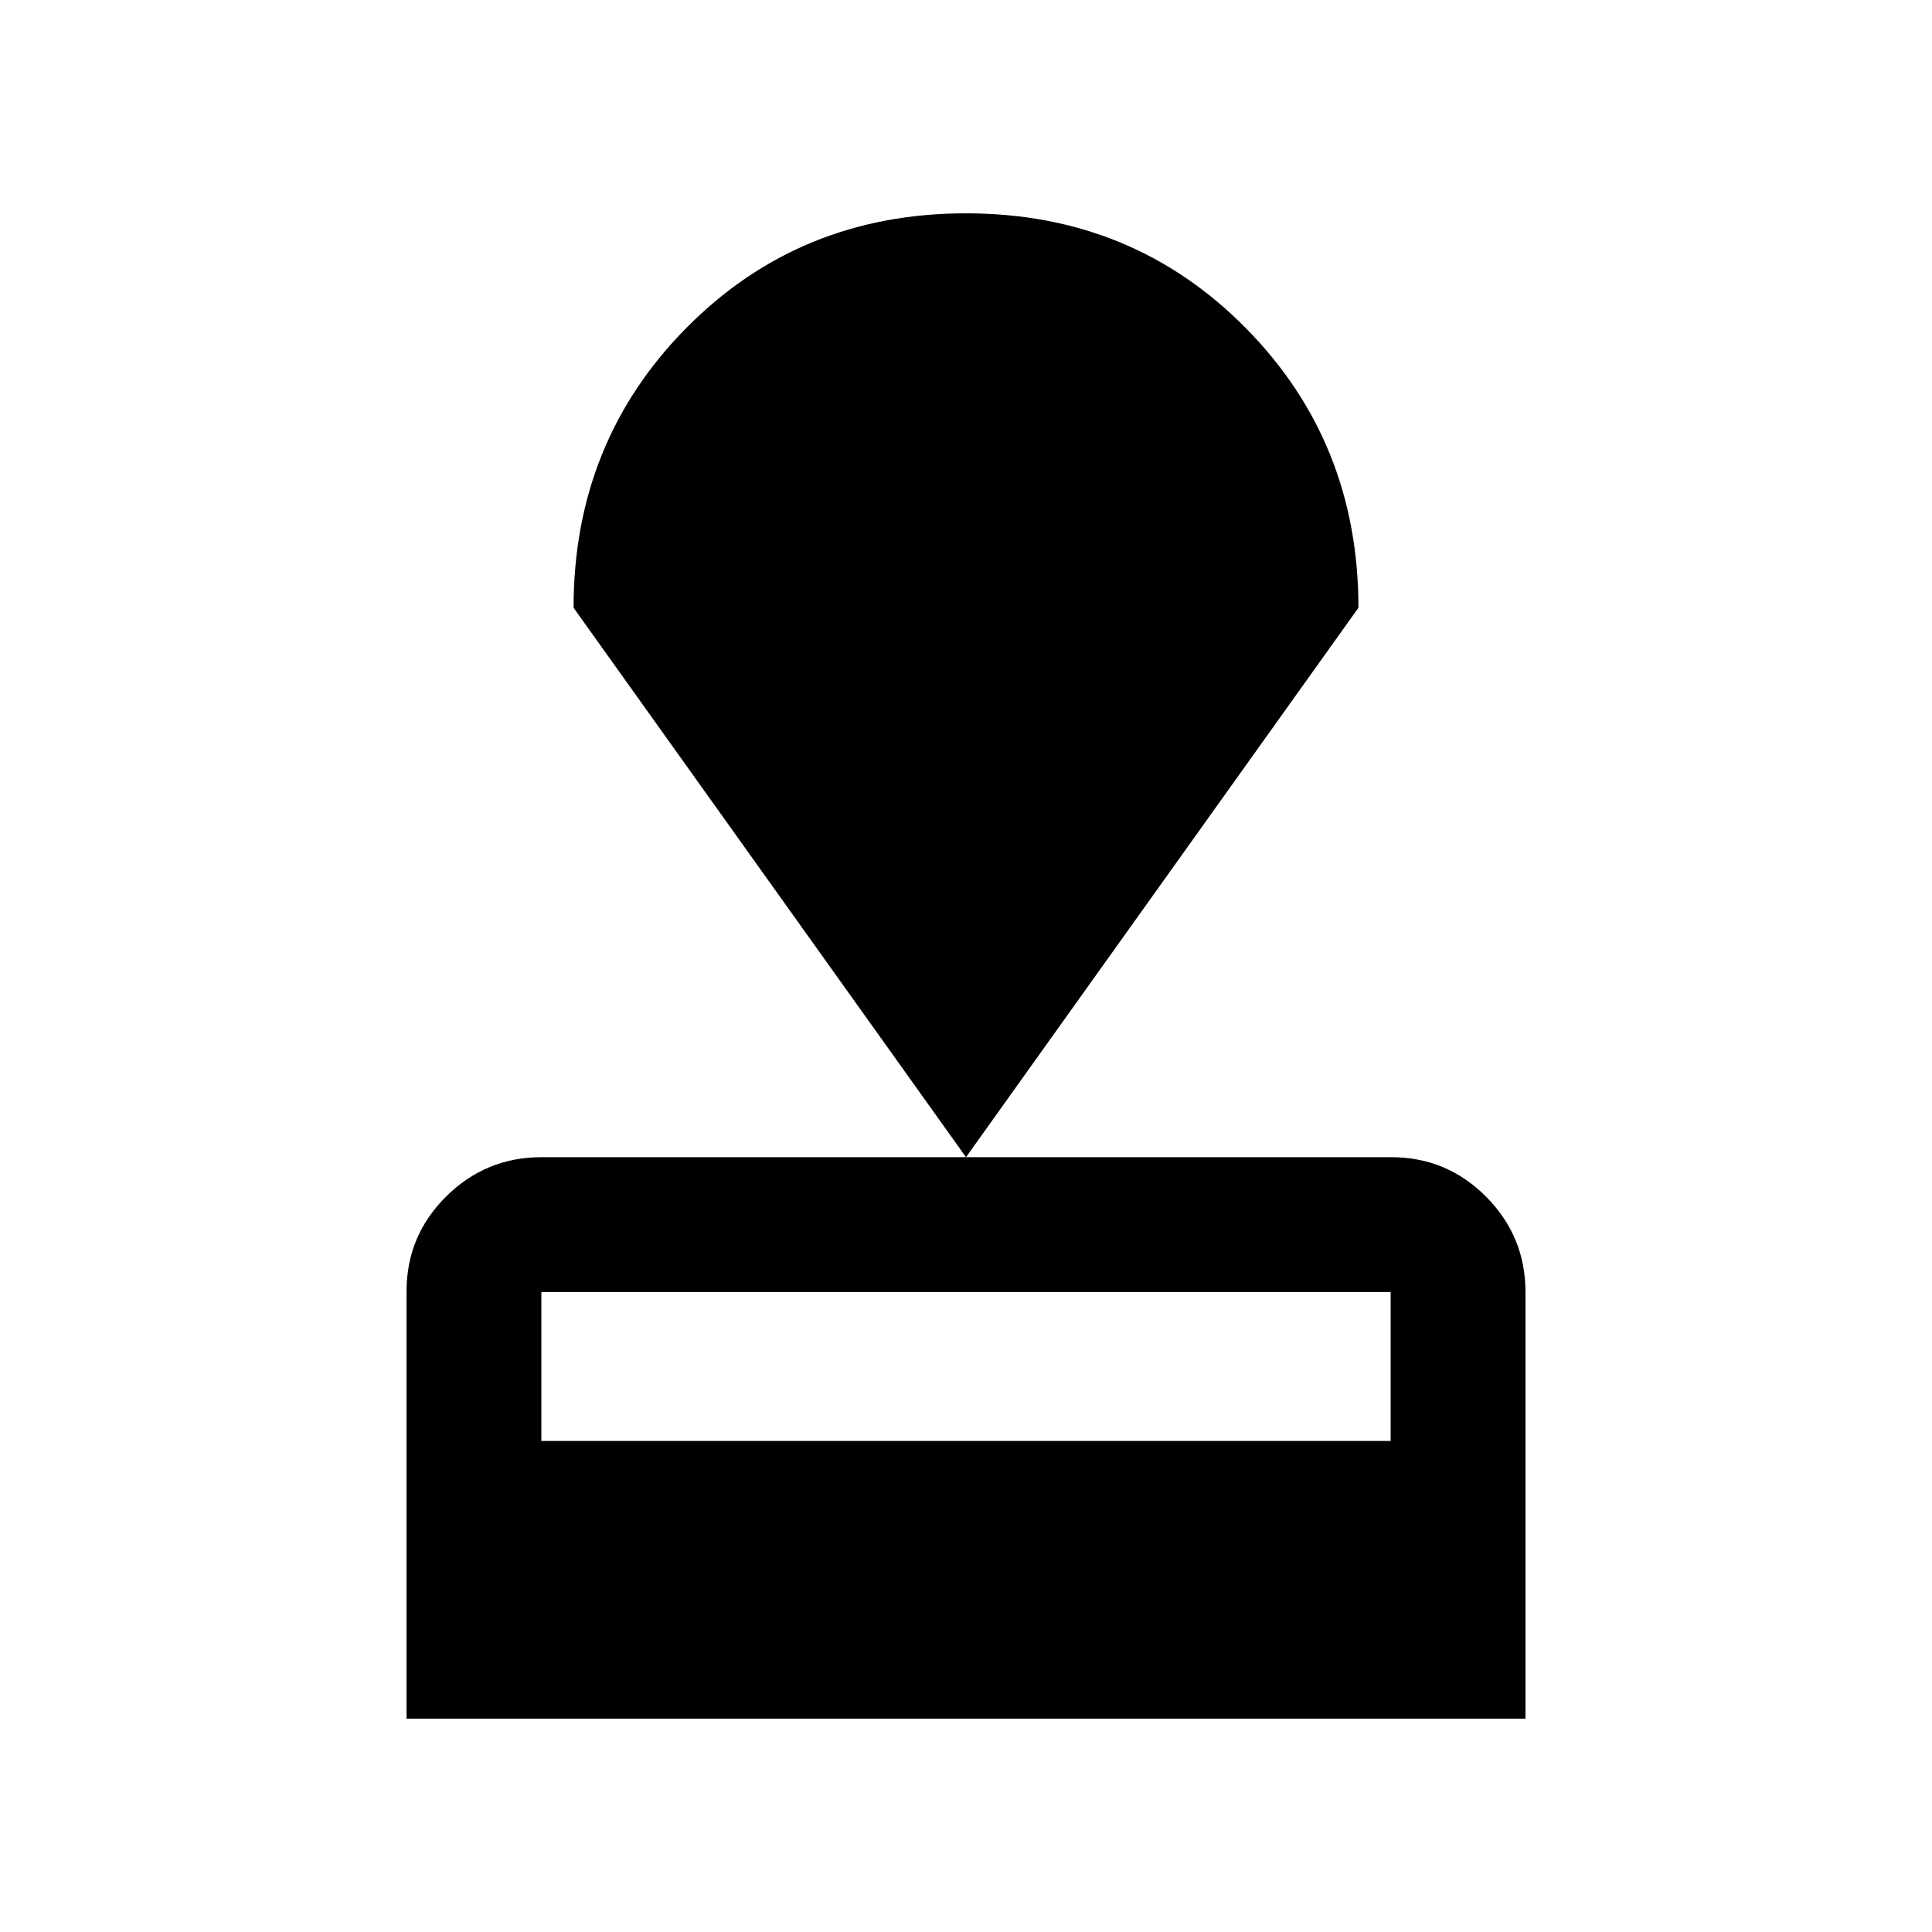 <svg xmlns="http://www.w3.org/2000/svg" height="20" viewBox="0 -960 960 960" width="20"><path d="M202-106v-212.26q0-27.68 19.69-47.21Q241.39-385 269.04-385h422.24q27.66 0 47.19 19.68Q758-345.64 758-318v212H202Zm67-138h422v-74H269v74Zm211-141L285-658q0-82.51 56.25-139.26Q397.5-854 480-854t138.75 56.74Q675-740.51 675-658L480-385Z"/></svg>